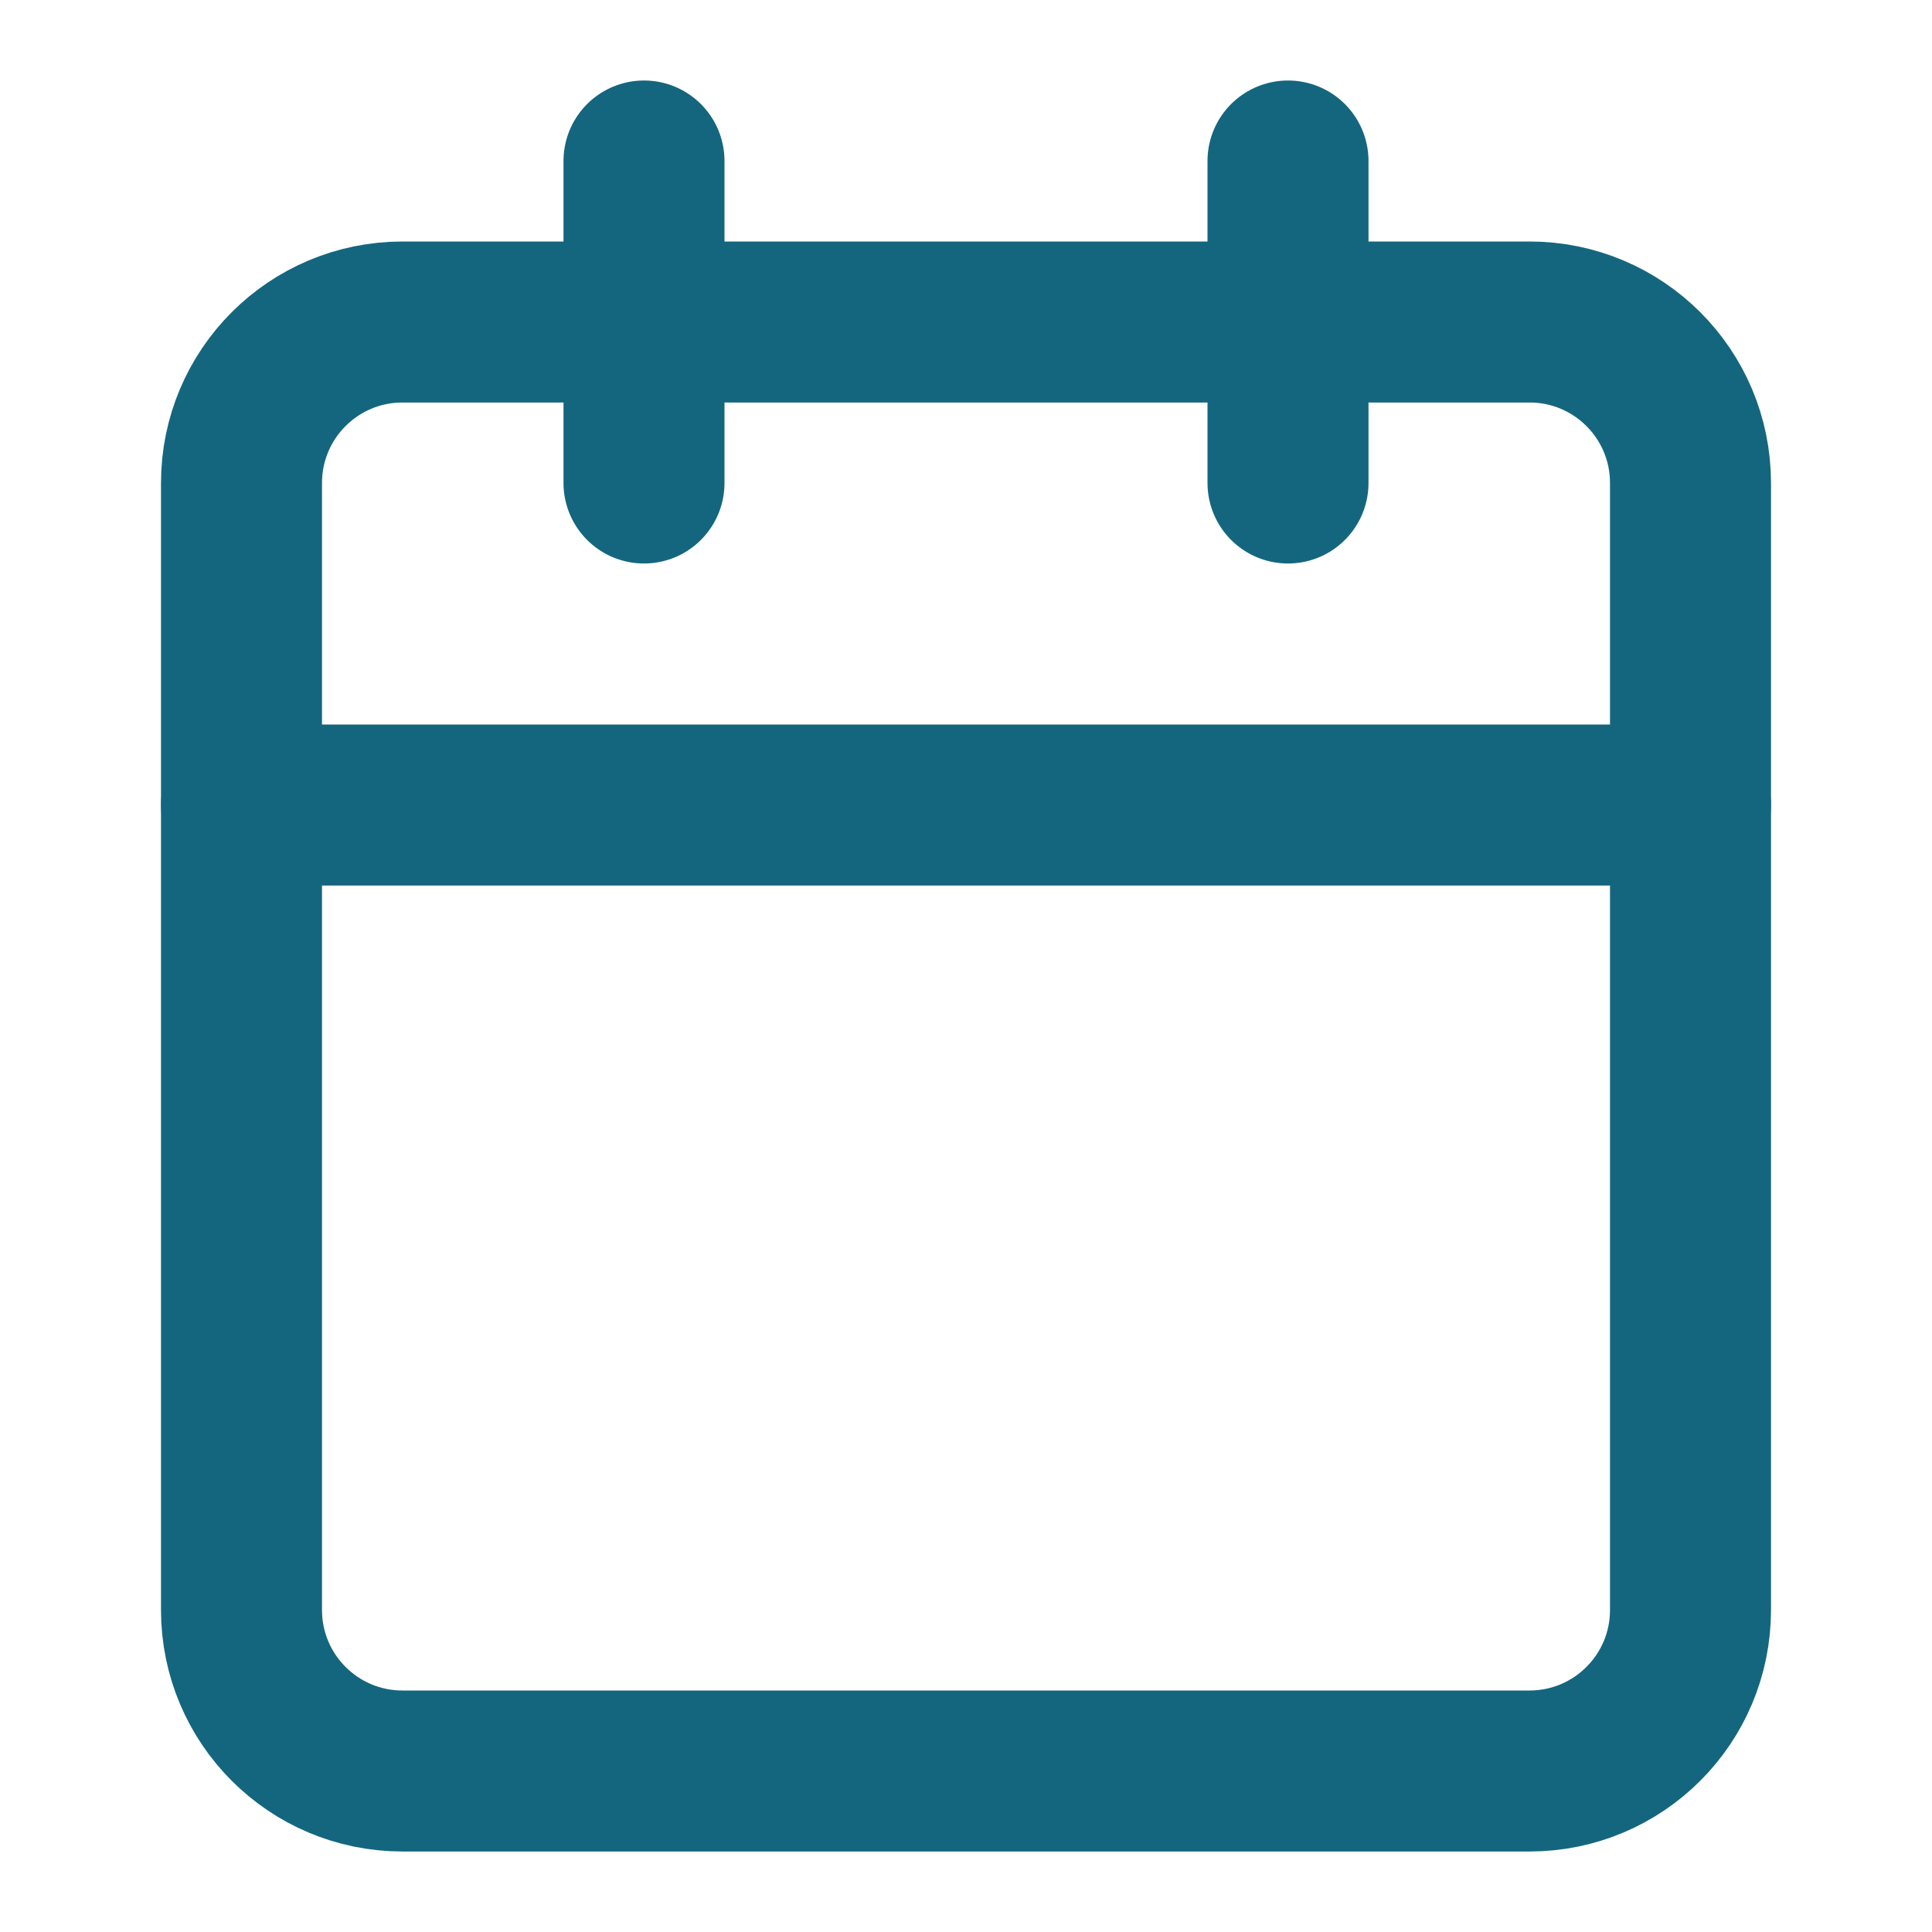 <svg width="24" height="24" viewBox="0 0 24 24" fill="none" xmlns="http://www.w3.org/2000/svg">
<path d="M19 4H5C3.895 4 3 4.895 3 6V20C3 21.105 3.895 22 5 22H19C20.105 22 21 21.105 21 20V6C21 4.895 20.105 4 19 4Z" stroke="#14667E" stroke-width="2" stroke-linecap="round" stroke-linejoin="round"/>
<path d="M16 2V6" stroke="#14667E" stroke-width="2" stroke-linecap="round" stroke-linejoin="round"/>
<path d="M8 2V6" stroke="#14667E" stroke-width="2" stroke-linecap="round" stroke-linejoin="round"/>
<path d="M3 10H21" stroke="#14667E" stroke-width="2" stroke-linecap="round" stroke-linejoin="round"/>
</svg>
